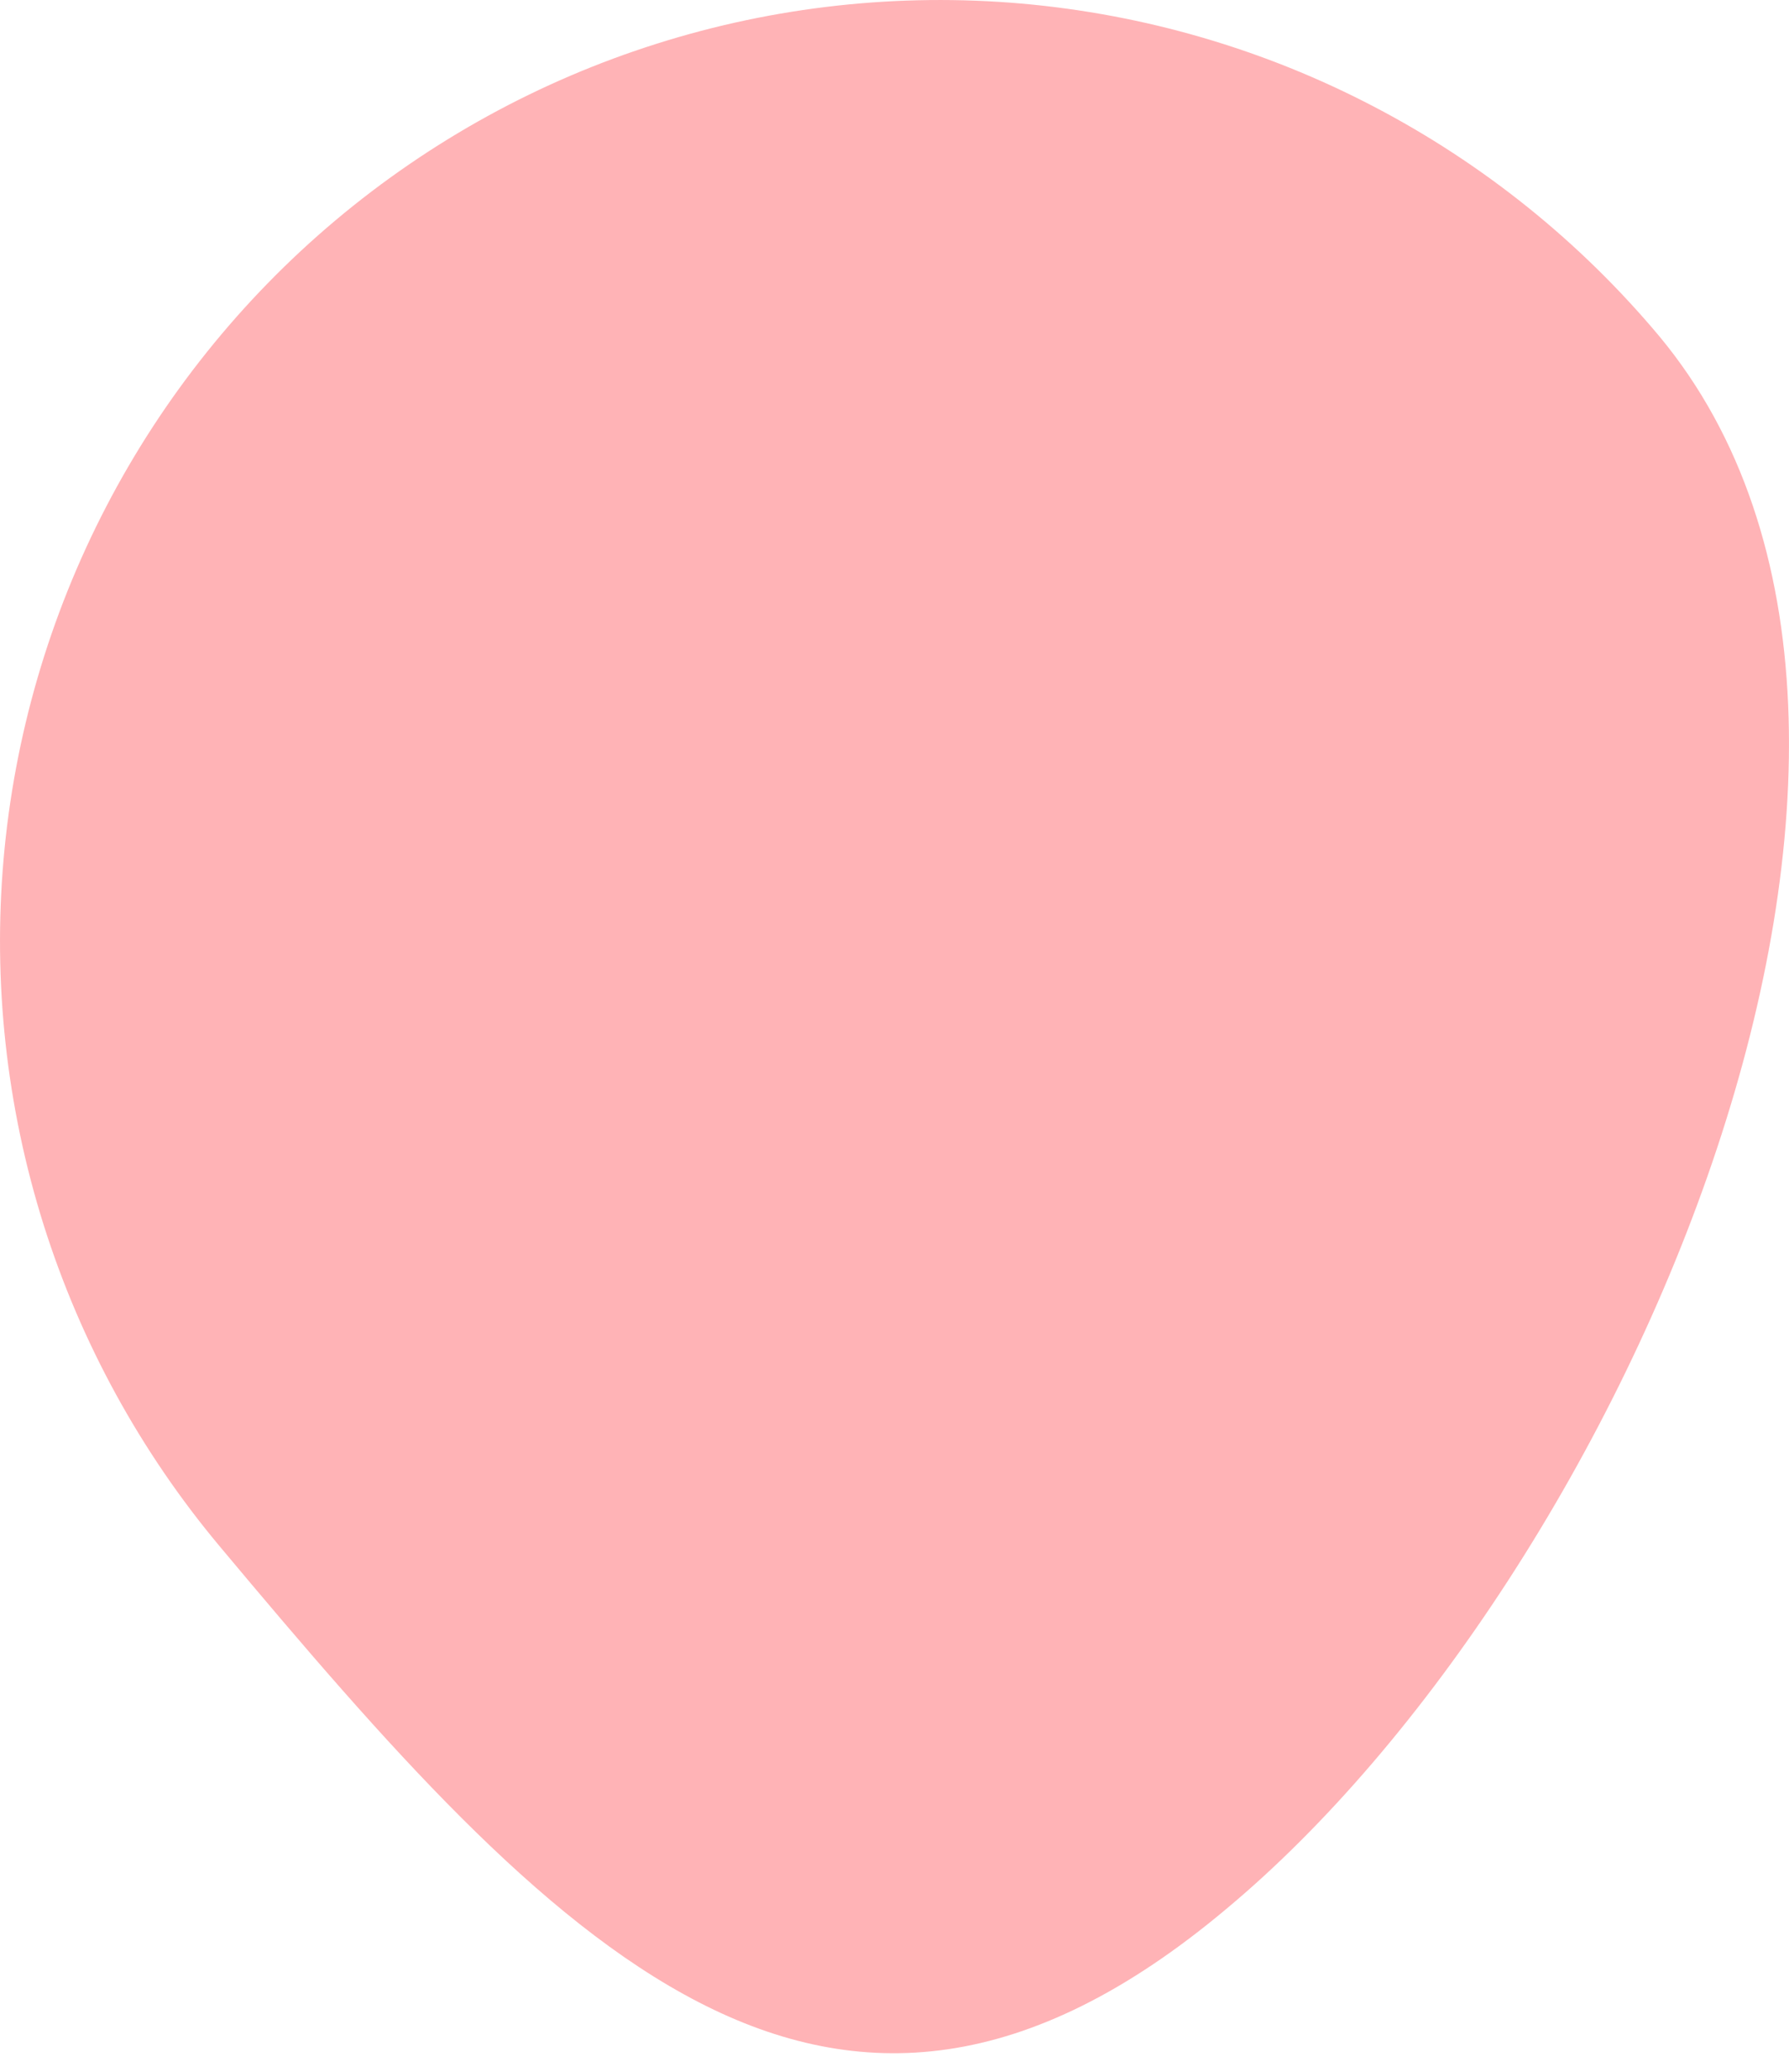 <svg width="19" height="22" viewBox="0 0 19 22" fill="none" xmlns="http://www.w3.org/2000/svg">
<path d="M13.022 20.272C8.8 23.816 5.873 20.651 2.334 16.421C1.492 15.415 0.856 14.253 0.462 13.002C0.068 11.749 -0.076 10.432 0.038 9.124C0.152 7.817 0.523 6.544 1.128 5.38C1.733 4.216 2.561 3.182 3.565 2.338C4.569 1.495 5.729 0.857 6.979 0.463C8.228 0.068 9.544 -0.076 10.849 0.038C12.154 0.153 13.425 0.523 14.587 1.13C15.749 1.736 16.781 2.565 17.623 3.571C21.162 7.83 17.245 16.756 13.022 20.272Z" fill="#FFB3B6"/>
</svg>
